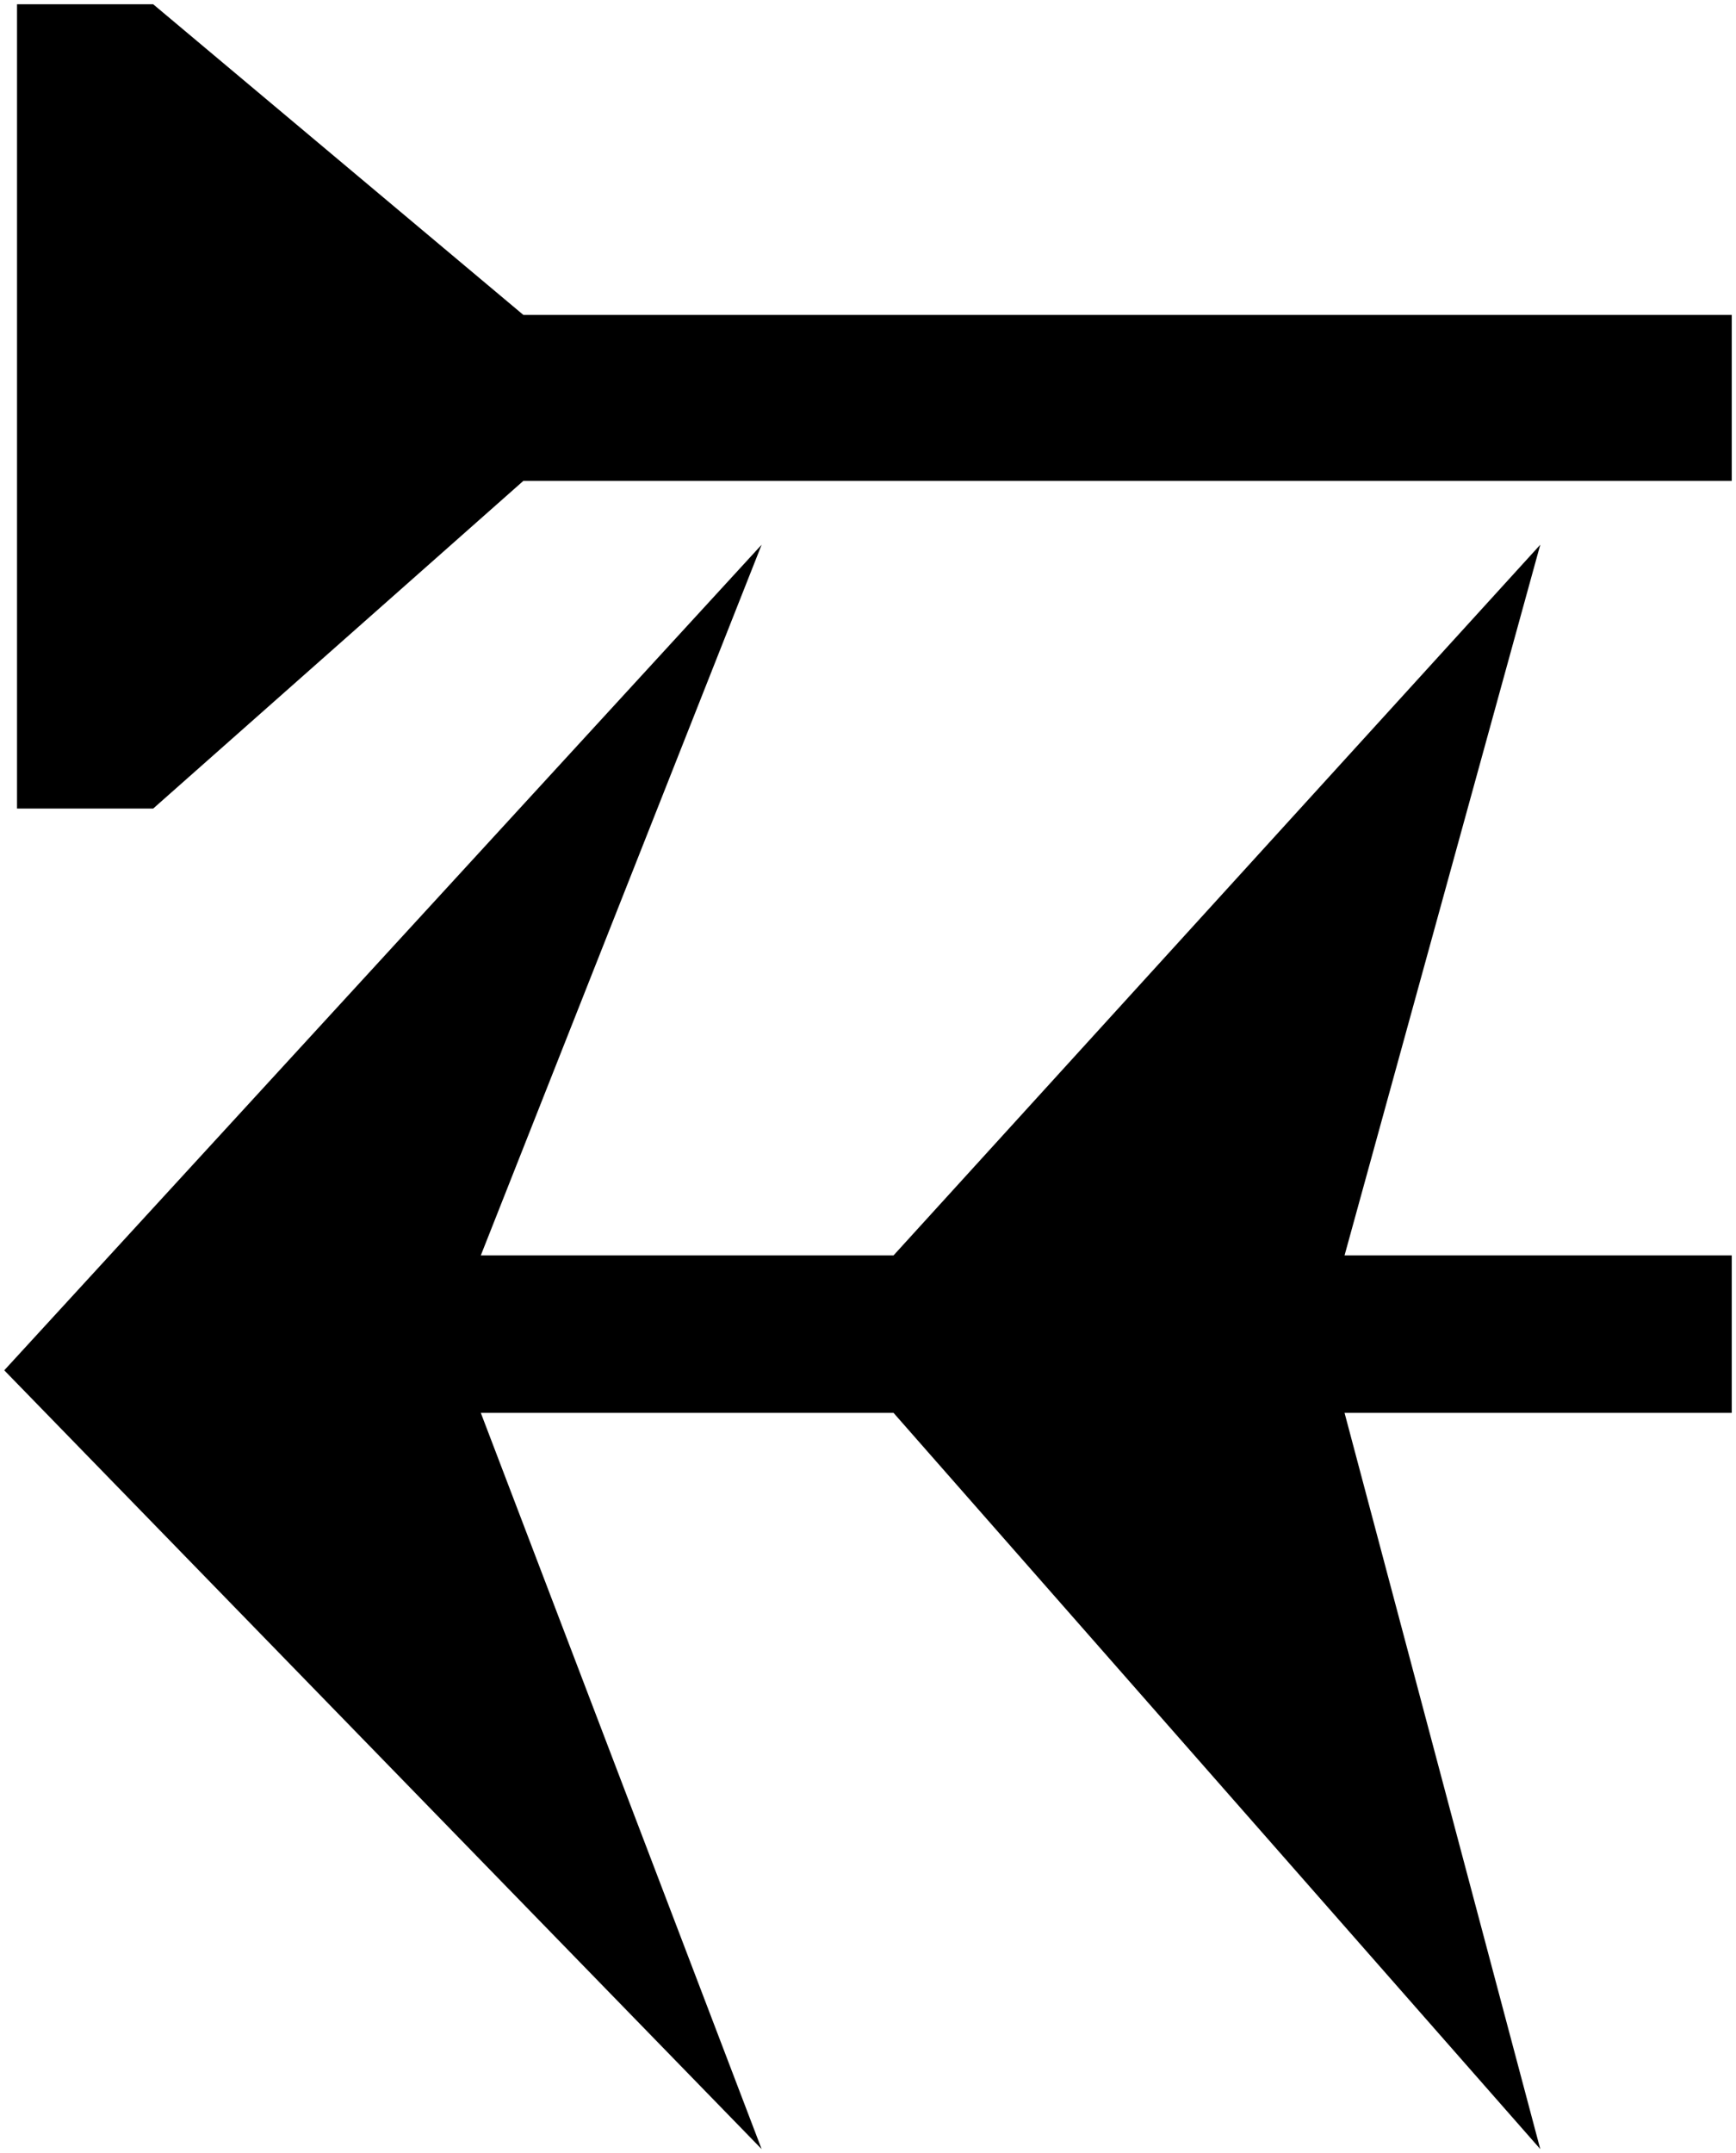 <svg xmlns="http://www.w3.org/2000/svg" height="50.6" width="40.8" viewBox="-10 0 408 506">
   <path d="M306 332l46 173-152-173h-97l66 173L-9 322l178-194-66 167h97l152-167-46 167h91v37zM26 190H-6V1h32l87 73h284v39H113z" fill="currentColor" />
</svg>